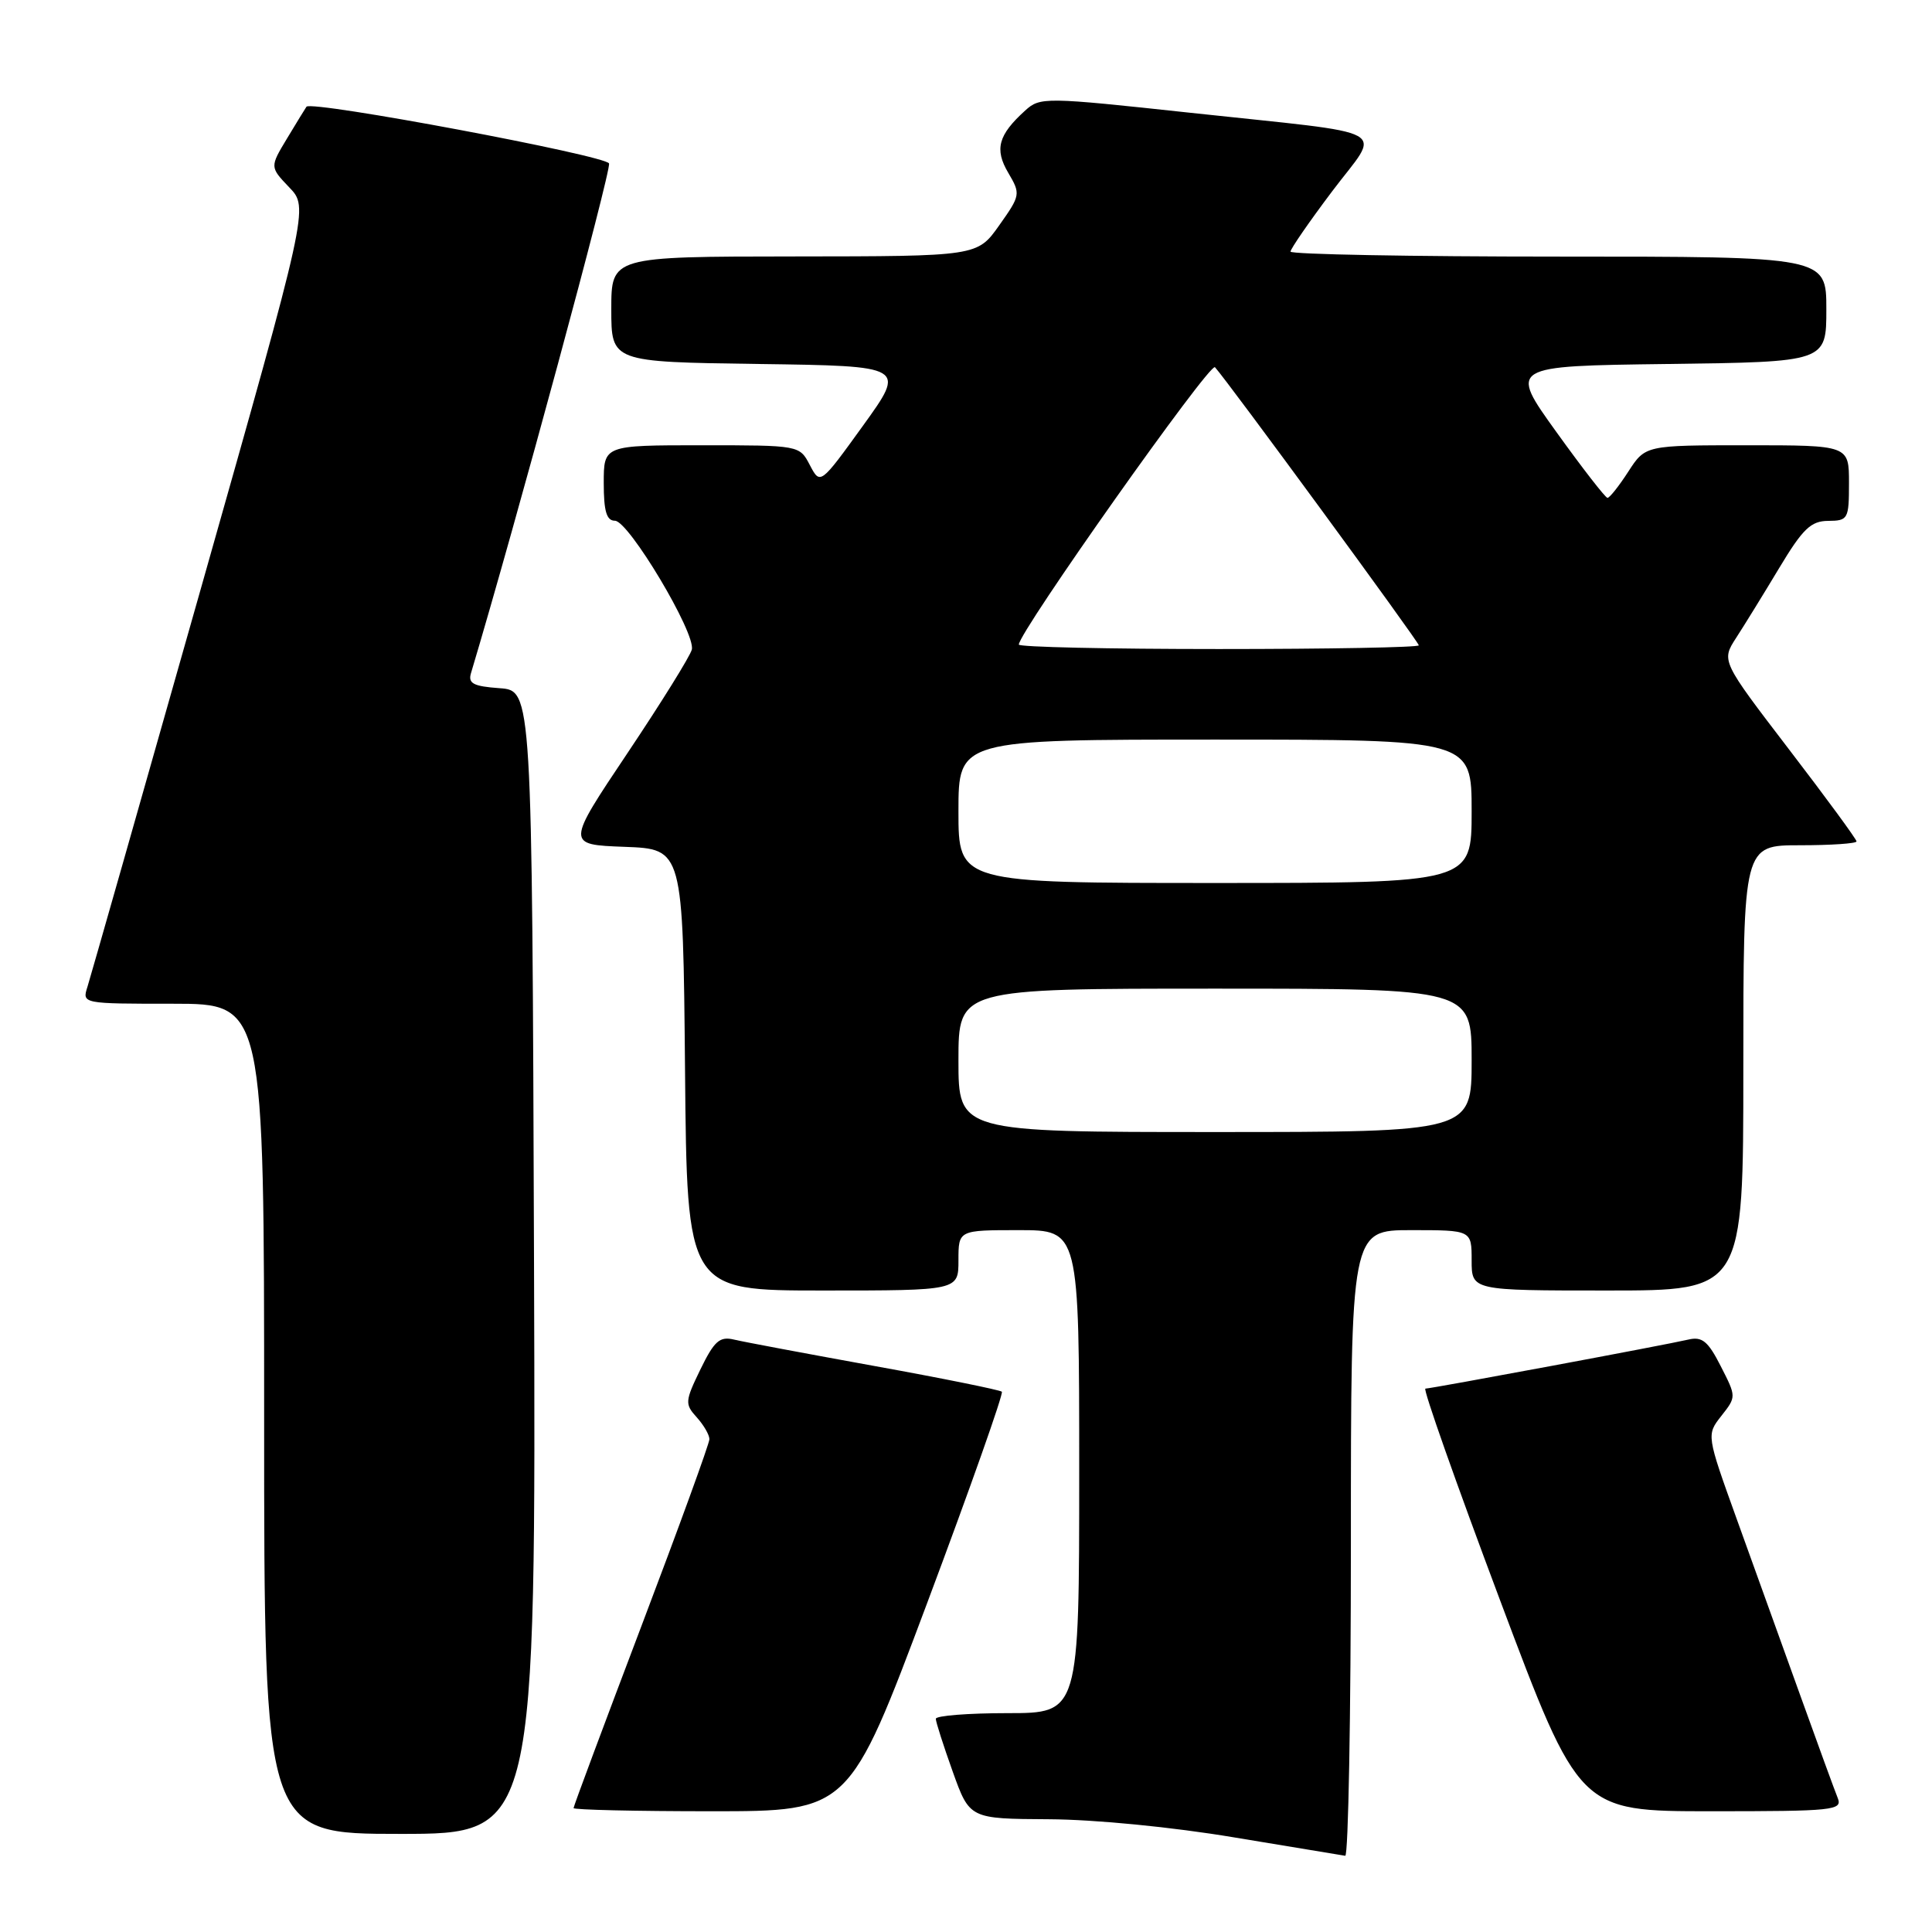 <?xml version="1.0" encoding="UTF-8" standalone="no"?>
<!DOCTYPE svg PUBLIC "-//W3C//DTD SVG 1.1//EN" "http://www.w3.org/Graphics/SVG/1.1/DTD/svg11.dtd" >
<svg xmlns="http://www.w3.org/2000/svg" xmlns:xlink="http://www.w3.org/1999/xlink" version="1.1" viewBox="0 0 256 256">
 <g >
 <path fill="currentColor"
d=" M 179.00 204.50 C 179.00 163.00 179.00 163.00 187.00 163.00 C 195.00 163.00 195.00 163.00 195.00 167.00 C 195.00 171.00 195.00 171.00 213.00 171.00 C 231.00 171.00 231.00 171.00 231.00 141.50 C 231.00 112.00 231.00 112.00 238.50 112.00 C 242.62 112.00 246.00 111.77 246.00 111.49 C 246.00 111.21 241.97 105.71 237.04 99.28 C 228.08 87.57 228.08 87.57 230.04 84.53 C 231.12 82.87 233.69 78.70 235.75 75.27 C 238.88 70.06 239.95 69.03 242.25 69.02 C 244.88 69.00 245.00 68.78 245.00 64.00 C 245.00 59.00 245.00 59.00 231.51 59.00 C 218.02 59.00 218.02 59.00 215.76 62.49 C 214.52 64.41 213.28 65.97 213.00 65.97 C 212.72 65.96 209.67 62.03 206.22 57.23 C 199.94 48.50 199.94 48.50 220.97 48.23 C 242.00 47.96 242.00 47.96 242.00 40.98 C 242.00 34.00 242.00 34.00 206.50 34.00 C 186.97 34.00 171.00 33.70 171.00 33.34 C 171.00 32.98 173.48 29.38 176.51 25.36 C 183.04 16.68 185.27 17.92 157.69 14.94 C 138.45 12.86 137.82 12.85 135.85 14.64 C 132.27 17.88 131.75 19.77 133.60 22.90 C 135.25 25.70 135.23 25.87 132.40 29.86 C 129.50 33.96 129.50 33.96 105.25 33.98 C 81.00 34.00 81.00 34.00 81.00 40.98 C 81.00 47.96 81.00 47.96 100.52 48.23 C 120.05 48.50 120.05 48.50 114.37 56.38 C 108.69 64.25 108.69 64.25 107.31 61.63 C 105.94 59.00 105.94 59.00 92.97 59.00 C 80.00 59.00 80.00 59.00 80.00 64.00 C 80.00 67.74 80.37 69.00 81.48 69.00 C 83.30 69.00 92.21 83.91 91.67 86.07 C 91.46 86.93 87.62 93.10 83.15 99.78 C 75.02 111.92 75.02 111.92 82.76 112.21 C 90.50 112.50 90.50 112.50 90.77 141.75 C 91.03 171.00 91.03 171.00 109.02 171.00 C 127.00 171.00 127.00 171.00 127.00 167.00 C 127.00 163.00 127.00 163.00 135.00 163.00 C 143.00 163.00 143.00 163.00 143.00 195.00 C 143.00 227.00 143.00 227.00 133.50 227.00 C 128.28 227.00 124.00 227.34 124.00 227.75 C 124.00 228.16 125.01 231.31 126.24 234.75 C 128.48 241.00 128.48 241.00 138.99 241.06 C 145.09 241.09 155.38 242.10 163.50 243.46 C 171.20 244.74 177.84 245.84 178.25 245.90 C 178.66 245.95 179.00 227.32 179.00 204.50 Z  M 70.76 167.25 C 70.50 91.50 70.50 91.50 66.20 91.19 C 62.71 90.94 62.00 90.56 62.41 89.19 C 68.34 69.38 81.03 22.52 80.70 21.66 C 80.29 20.60 41.26 13.28 40.61 14.14 C 40.47 14.34 39.31 16.22 38.05 18.32 C 35.75 22.13 35.75 22.13 38.33 24.83 C 40.91 27.52 40.91 27.52 26.61 78.01 C 18.74 105.78 11.98 129.51 11.59 130.75 C 10.87 133.00 10.87 133.00 22.93 133.00 C 35.00 133.00 35.00 133.00 35.00 188.00 C 35.00 243.00 35.00 243.00 53.01 243.00 C 71.01 243.00 71.01 243.00 70.76 167.25 Z  M 122.85 212.42 C 128.53 197.26 132.99 184.65 132.75 184.41 C 132.51 184.18 124.93 182.64 115.91 181.01 C 106.88 179.37 98.49 177.80 97.25 177.50 C 95.36 177.05 94.64 177.69 92.81 181.45 C 90.76 185.67 90.73 186.05 92.32 187.80 C 93.24 188.82 94.00 190.12 94.00 190.70 C 94.00 191.27 89.95 202.40 85.00 215.44 C 80.05 228.49 76.00 239.34 76.00 239.58 C 76.00 239.81 84.22 240.00 94.26 240.00 C 112.51 240.00 112.51 240.00 122.85 212.42 Z  M 243.51 238.25 C 243.12 237.29 240.86 231.10 238.49 224.50 C 236.11 217.90 232.36 207.47 230.14 201.32 C 226.11 190.13 226.11 190.13 228.09 187.61 C 230.08 185.08 230.08 185.08 228.01 181.03 C 226.33 177.72 225.54 177.07 223.72 177.50 C 220.75 178.20 189.67 183.99 188.87 184.00 C 188.52 184.00 192.97 196.60 198.75 212.00 C 209.26 240.00 209.26 240.00 226.74 240.00 C 242.98 240.00 244.16 239.88 243.51 238.25 Z  M 127.00 140.50 C 127.00 131.00 127.00 131.00 161.00 131.00 C 195.00 131.00 195.00 131.00 195.00 140.50 C 195.00 150.00 195.00 150.00 161.00 150.00 C 127.00 150.00 127.00 150.00 127.00 140.50 Z  M 127.00 107.50 C 127.00 98.00 127.00 98.00 161.00 98.00 C 195.00 98.00 195.00 98.00 195.00 107.50 C 195.00 117.00 195.00 117.00 161.00 117.00 C 127.00 117.00 127.00 117.00 127.00 107.50 Z  M 135.00 85.41 C 135.00 83.76 160.33 47.94 160.99 48.66 C 162.67 50.50 188.00 85.06 188.00 85.51 C 188.00 85.78 176.07 86.00 161.50 86.00 C 146.93 86.00 135.00 85.74 135.00 85.41 Z "/>
</g>
</svg>